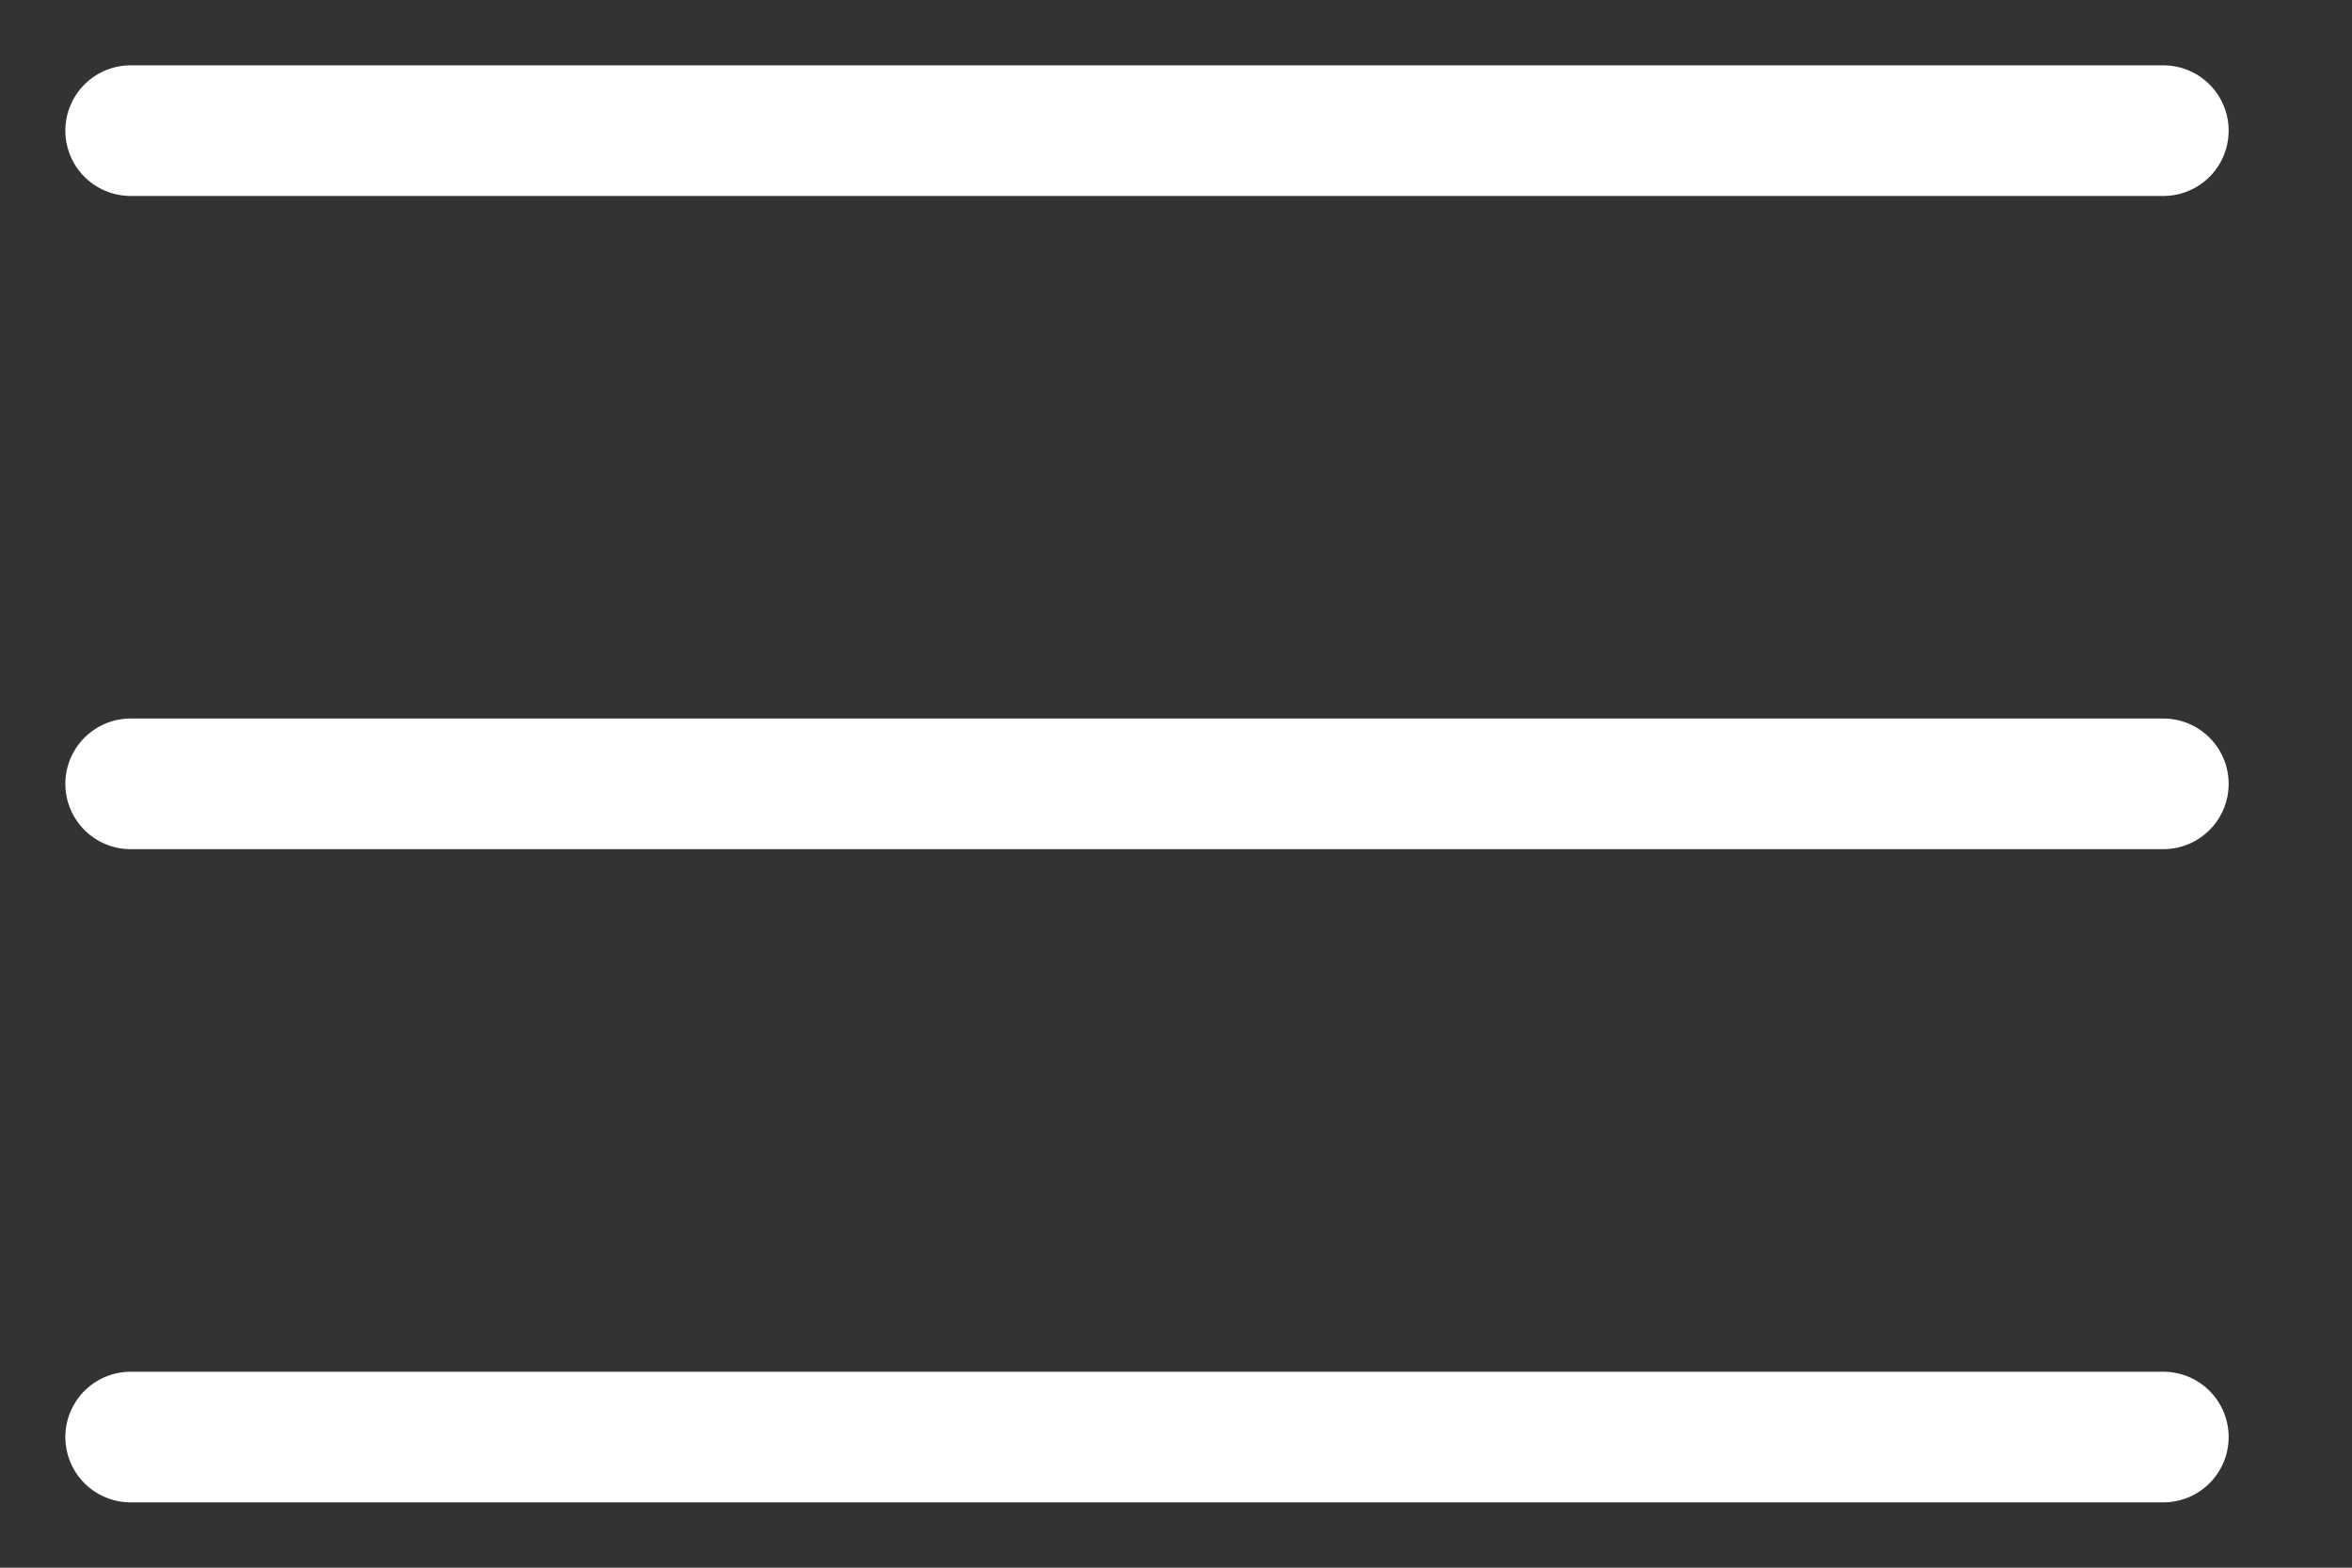 <svg width="18" height="12" viewBox="0 0 18 12" fill="none" xmlns="http://www.w3.org/2000/svg">
<rect x="0" y="0" width="18" height="12" fill="#333333" stroke="none"/>
<path d="M1 1H16.556" stroke="white" stroke-linecap="round"/>
<path d="M1 6H16.556" stroke="white" stroke-linecap="round"/>
<path d="M1 11H16.556" stroke="white" stroke-linecap="round"/>
</svg>
